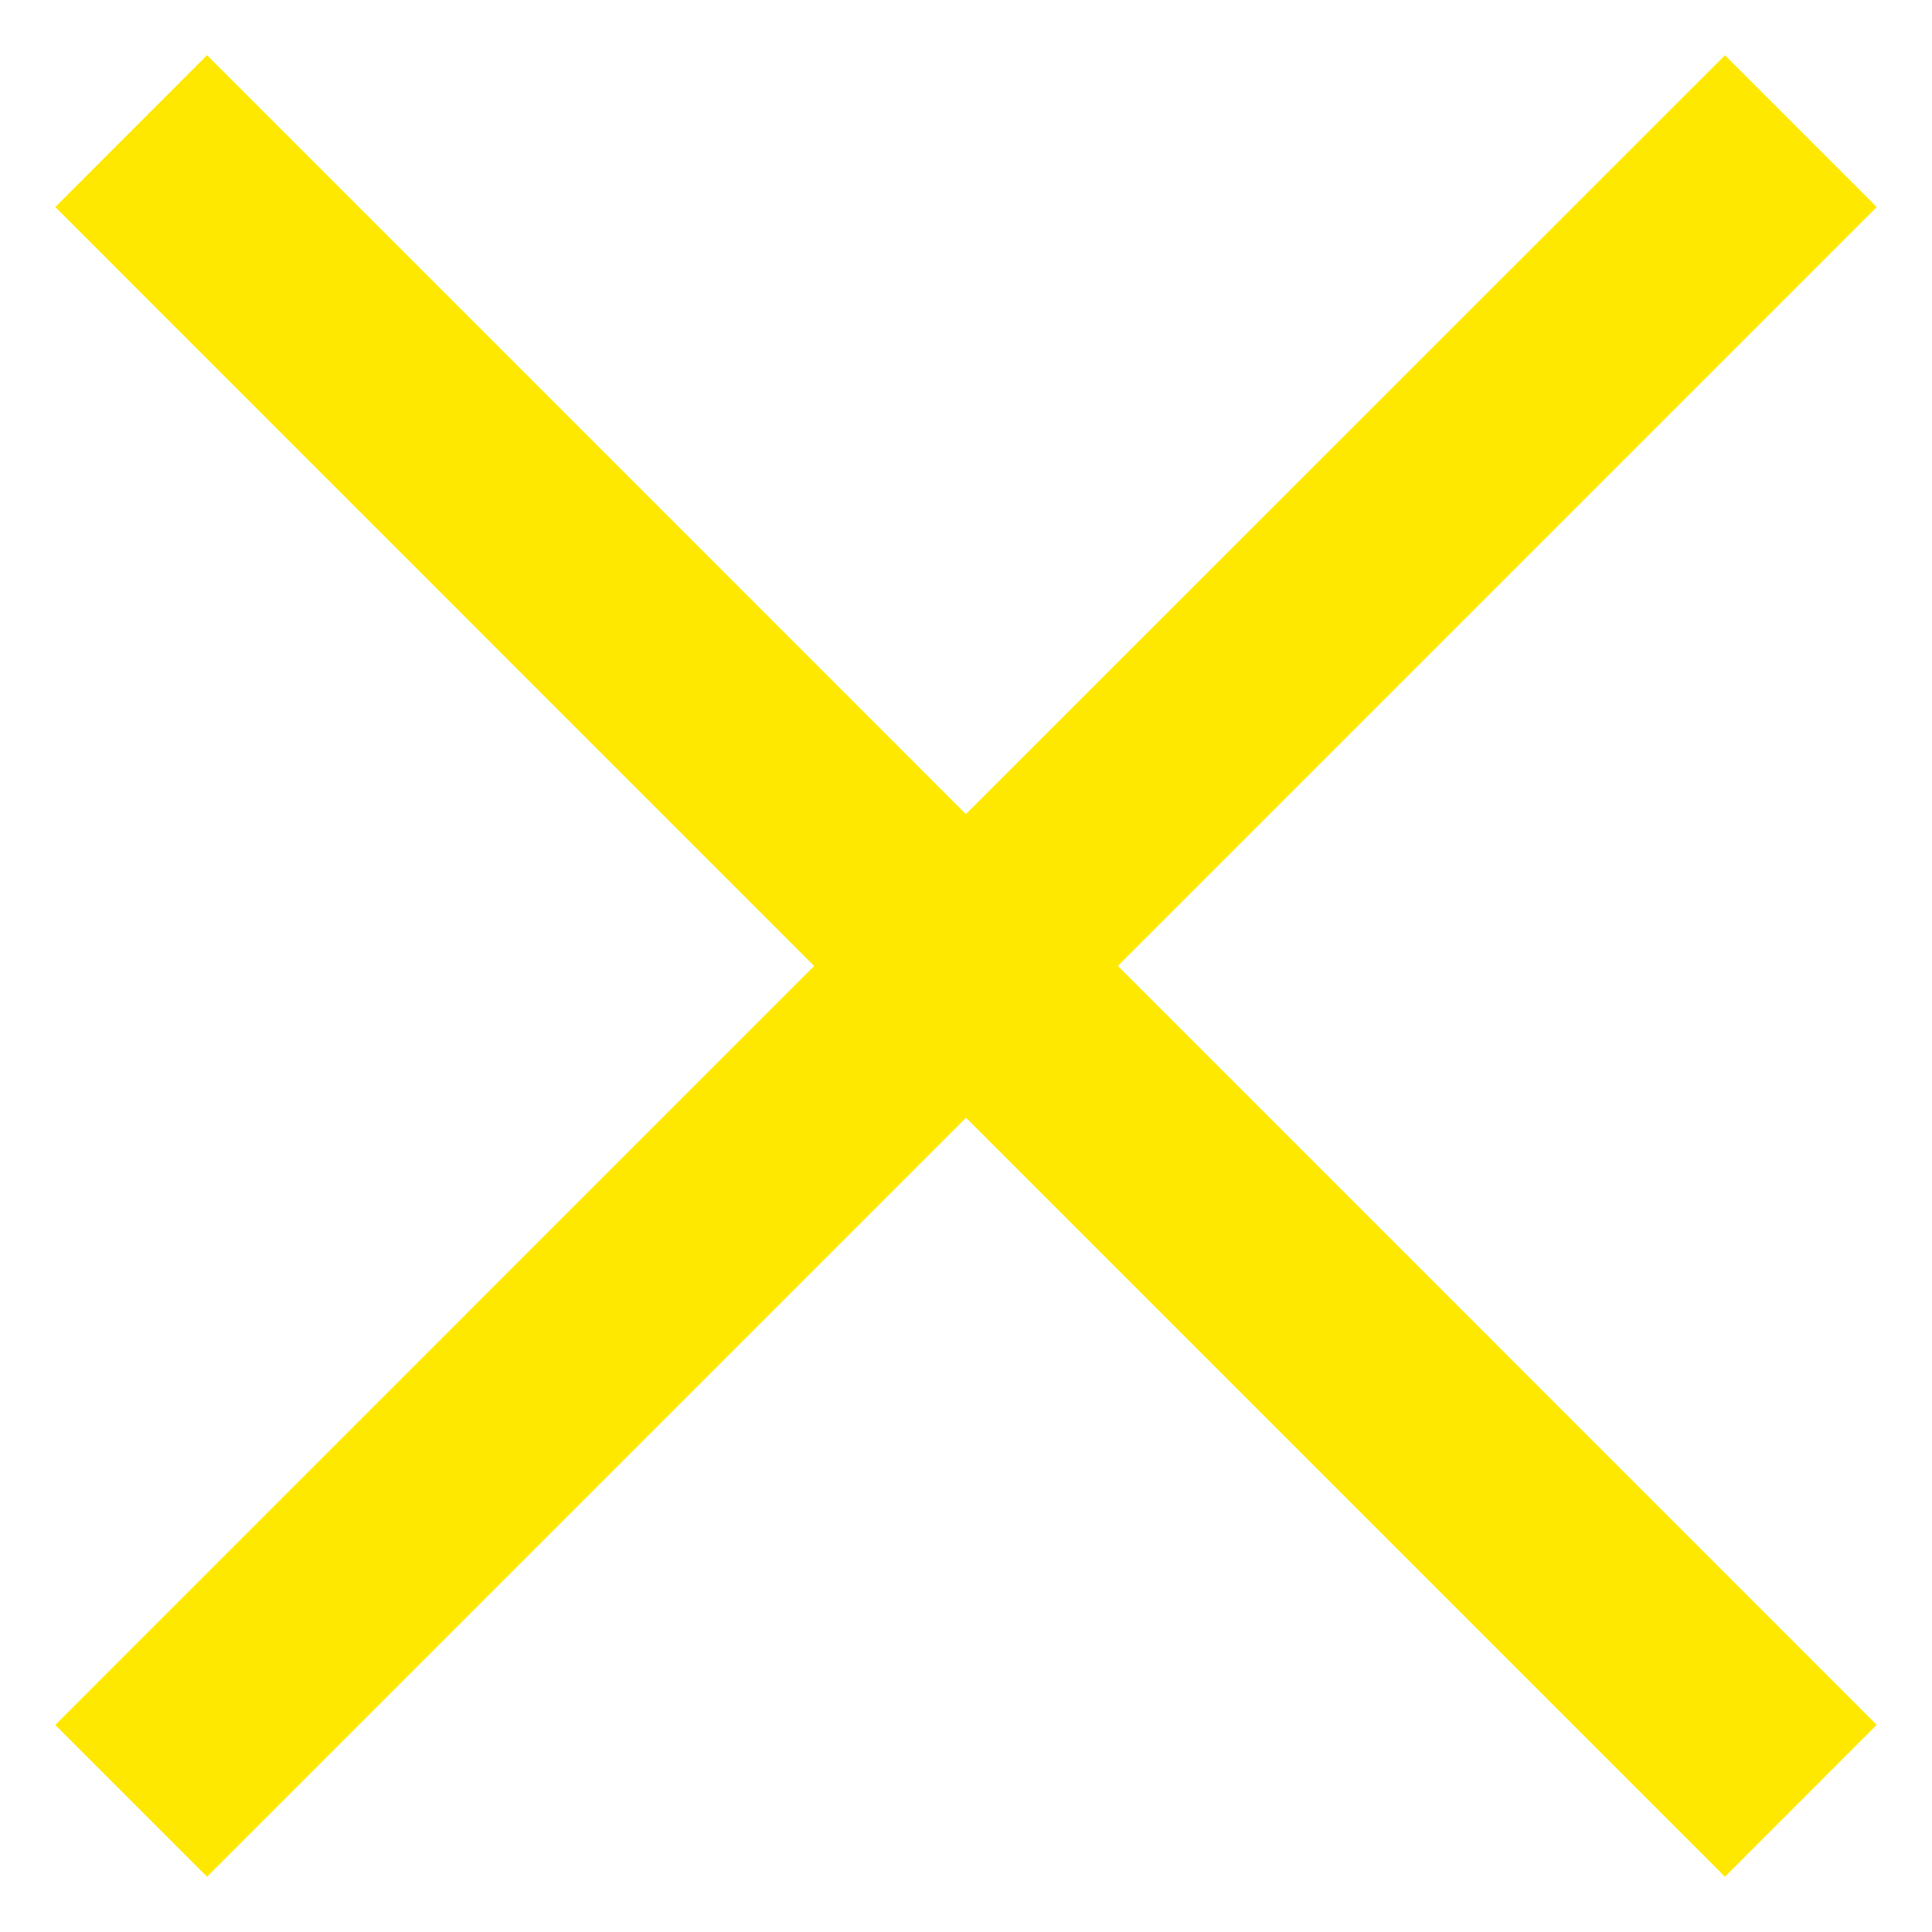 <svg xmlns="http://www.w3.org/2000/svg" xmlns:xlink="http://www.w3.org/1999/xlink" width="18" height="18"><defs><path id="a" d="M691.485 160.07l-1.414 1.415-7.071-7.071-7.071 7.071-1.414-1.414 7.07-7.071-7.07-7.071 1.414-1.415 7.07 7.071 7.072-7.07 1.414 1.414-7.07 7.07z"/></defs><use fill="#ffe800" xlink:href="#a" transform="translate(-674 -144)"/></svg>